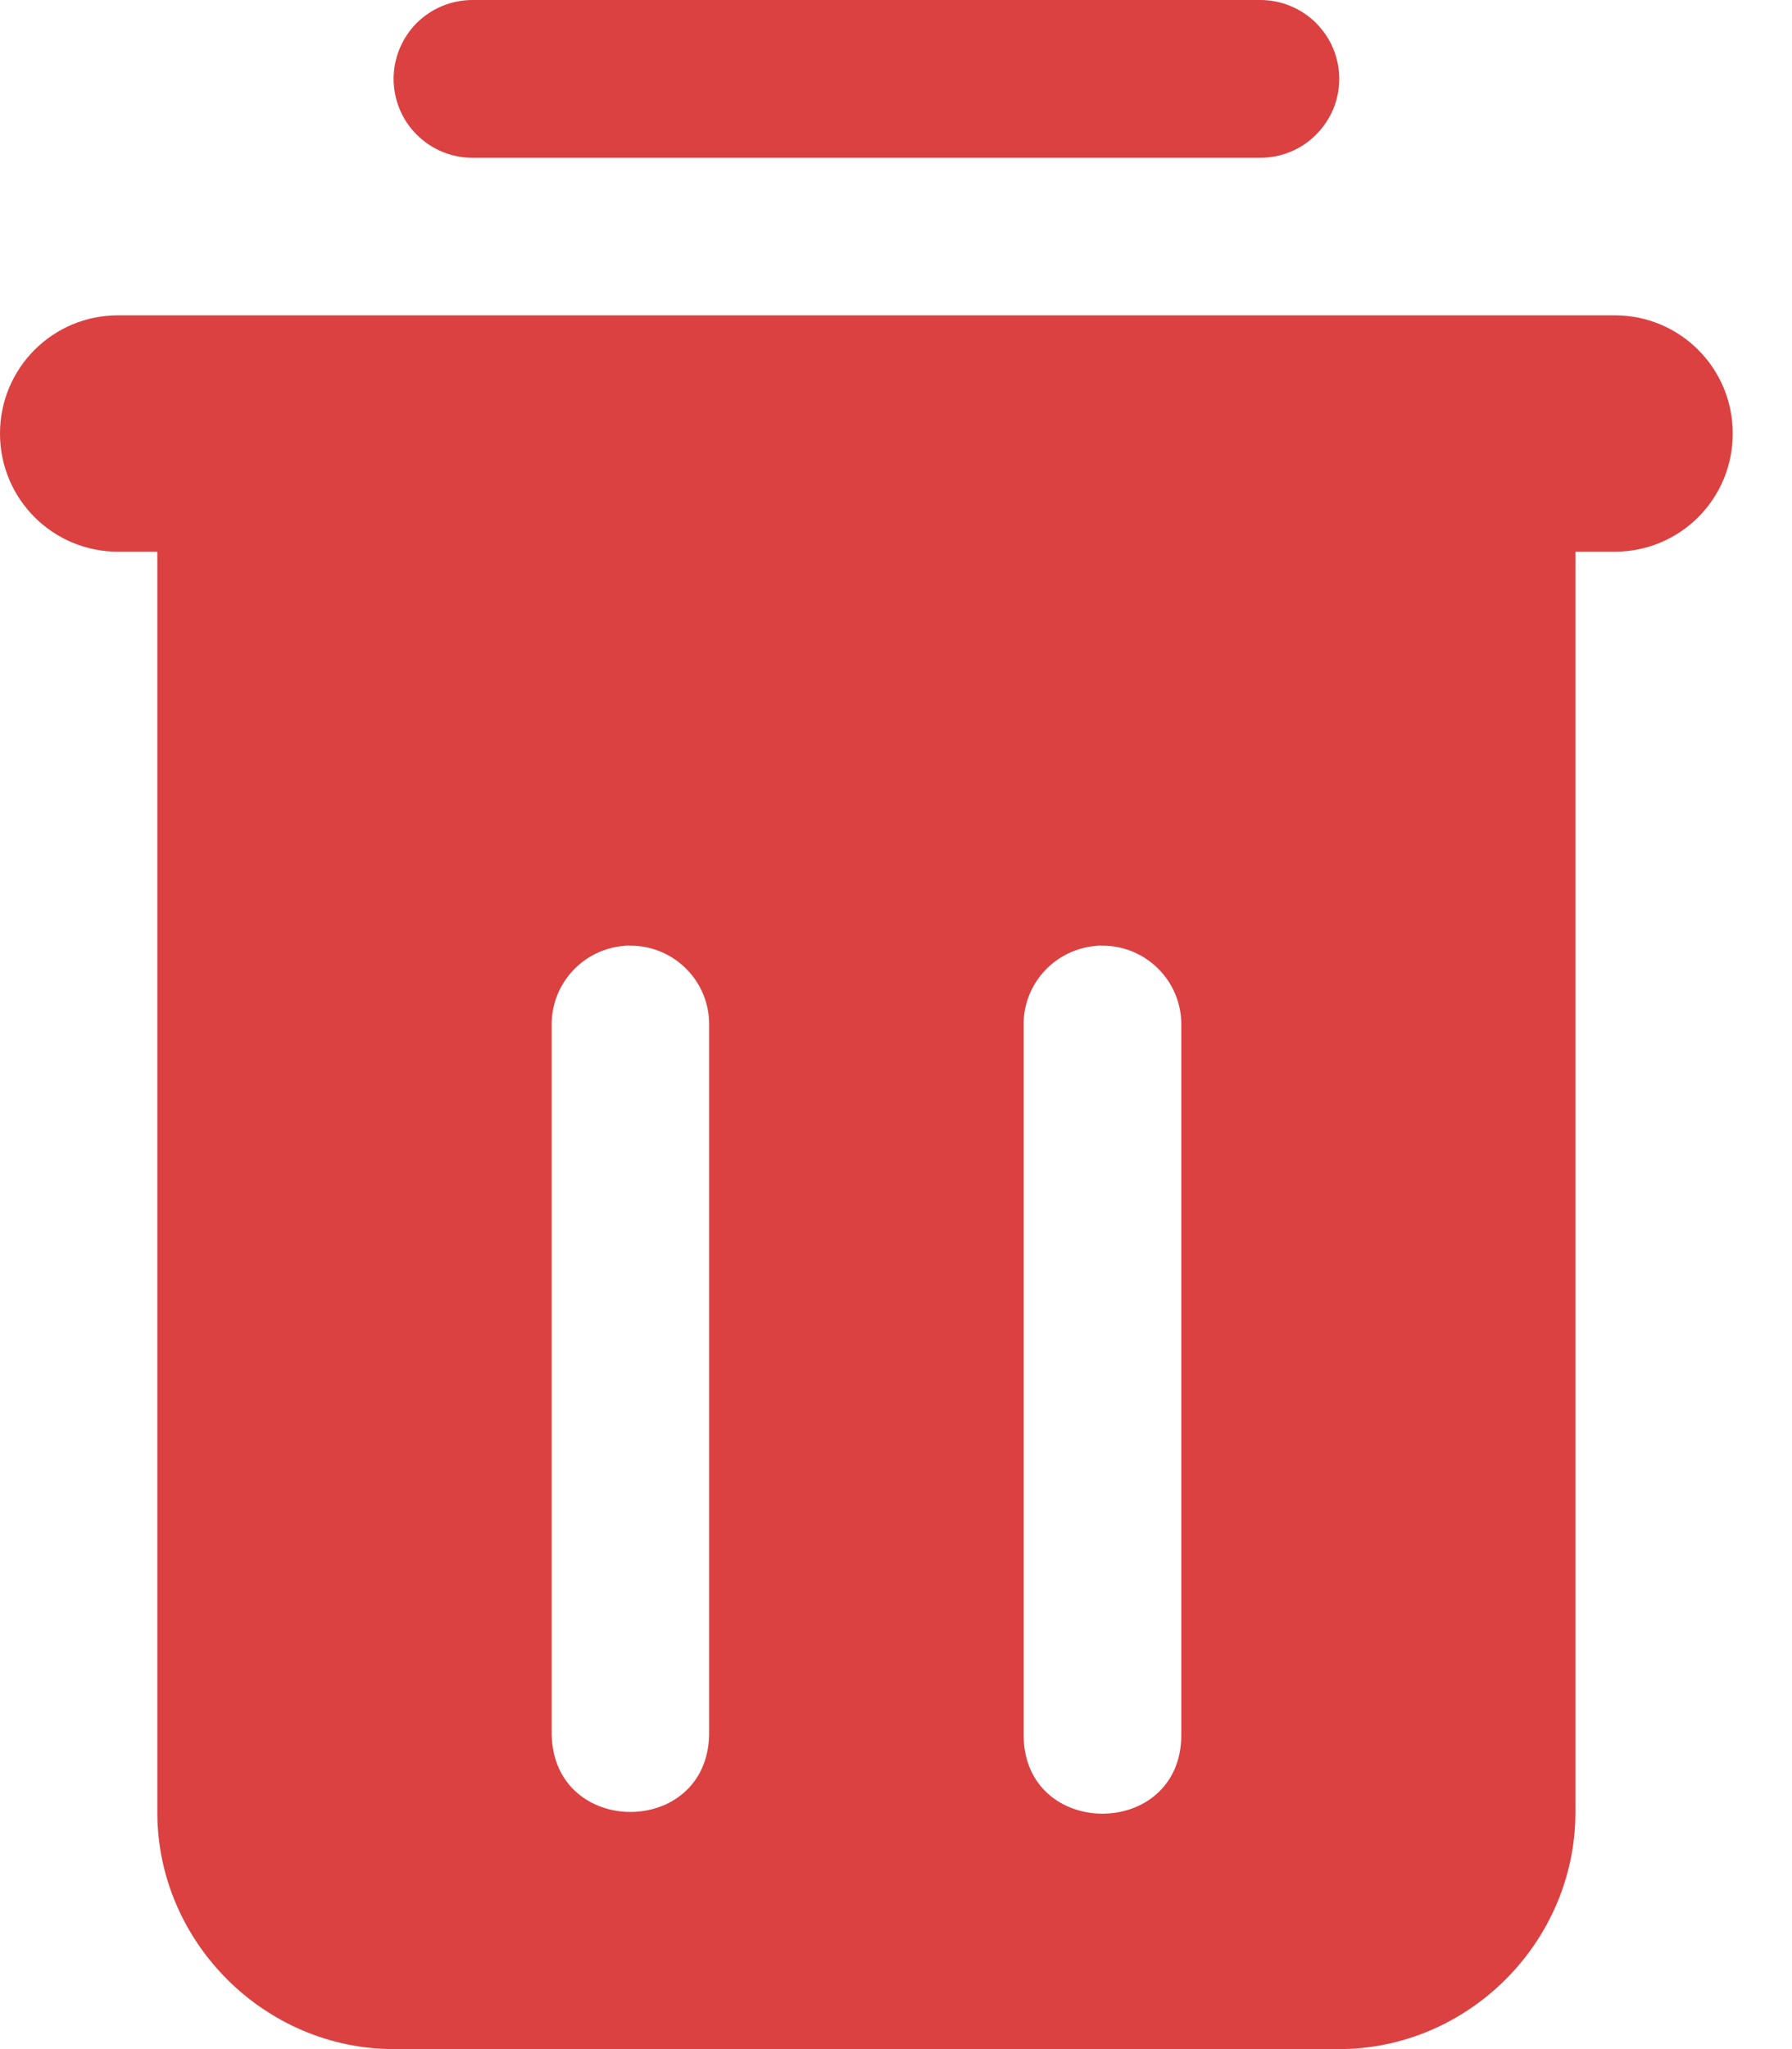 <svg viewBox="0 0 14 16" fill="none" xmlns="http://www.w3.org/2000/svg">
<path d="M3.691 1.16295e-08C3.527 3.1748e-05 3.371 0.065 3.255 0.18C3.14 0.296 3.075 0.453 3.075 0.616C3.075 0.779 3.14 0.936 3.255 1.051C3.371 1.167 3.527 1.232 3.691 1.232H9.847C9.928 1.232 10.008 1.216 10.082 1.185C10.157 1.154 10.225 1.109 10.282 1.051C10.339 0.994 10.385 0.926 10.416 0.852C10.447 0.777 10.463 0.697 10.463 0.616C10.463 0.535 10.447 0.455 10.416 0.38C10.385 0.305 10.339 0.238 10.282 0.18C10.225 0.123 10.157 0.078 10.082 0.047C10.008 0.016 9.928 -1.57066e-05 9.847 1.16295e-08H3.691ZM0.923 2.462C0.412 2.462 0 2.874 0 3.385C0 3.896 0.412 4.308 0.923 4.308H1.229V14.151C1.229 15.163 2.066 16 3.078 16H10.46C11.472 16 12.308 15.163 12.308 14.151V4.308H12.614C13.126 4.308 13.537 3.896 13.537 3.385C13.537 2.874 13.126 2.462 12.614 2.462H0.923ZM4.918 7.383V7.384C5.265 7.38 5.547 7.663 5.54 8.01V13.546C5.523 14.349 4.328 14.349 4.31 13.546V8.01C4.304 7.694 4.54 7.424 4.854 7.388C4.875 7.385 4.897 7.383 4.918 7.383L4.918 7.383ZM8.606 7.383V7.384C8.953 7.38 9.235 7.663 9.229 8.01V13.546C9.229 14.367 7.997 14.367 7.997 13.546V8.01C7.991 7.693 8.227 7.424 8.543 7.388C8.564 7.385 8.585 7.383 8.606 7.383L8.606 7.383Z" fill="#DB4141"/>
</svg>
